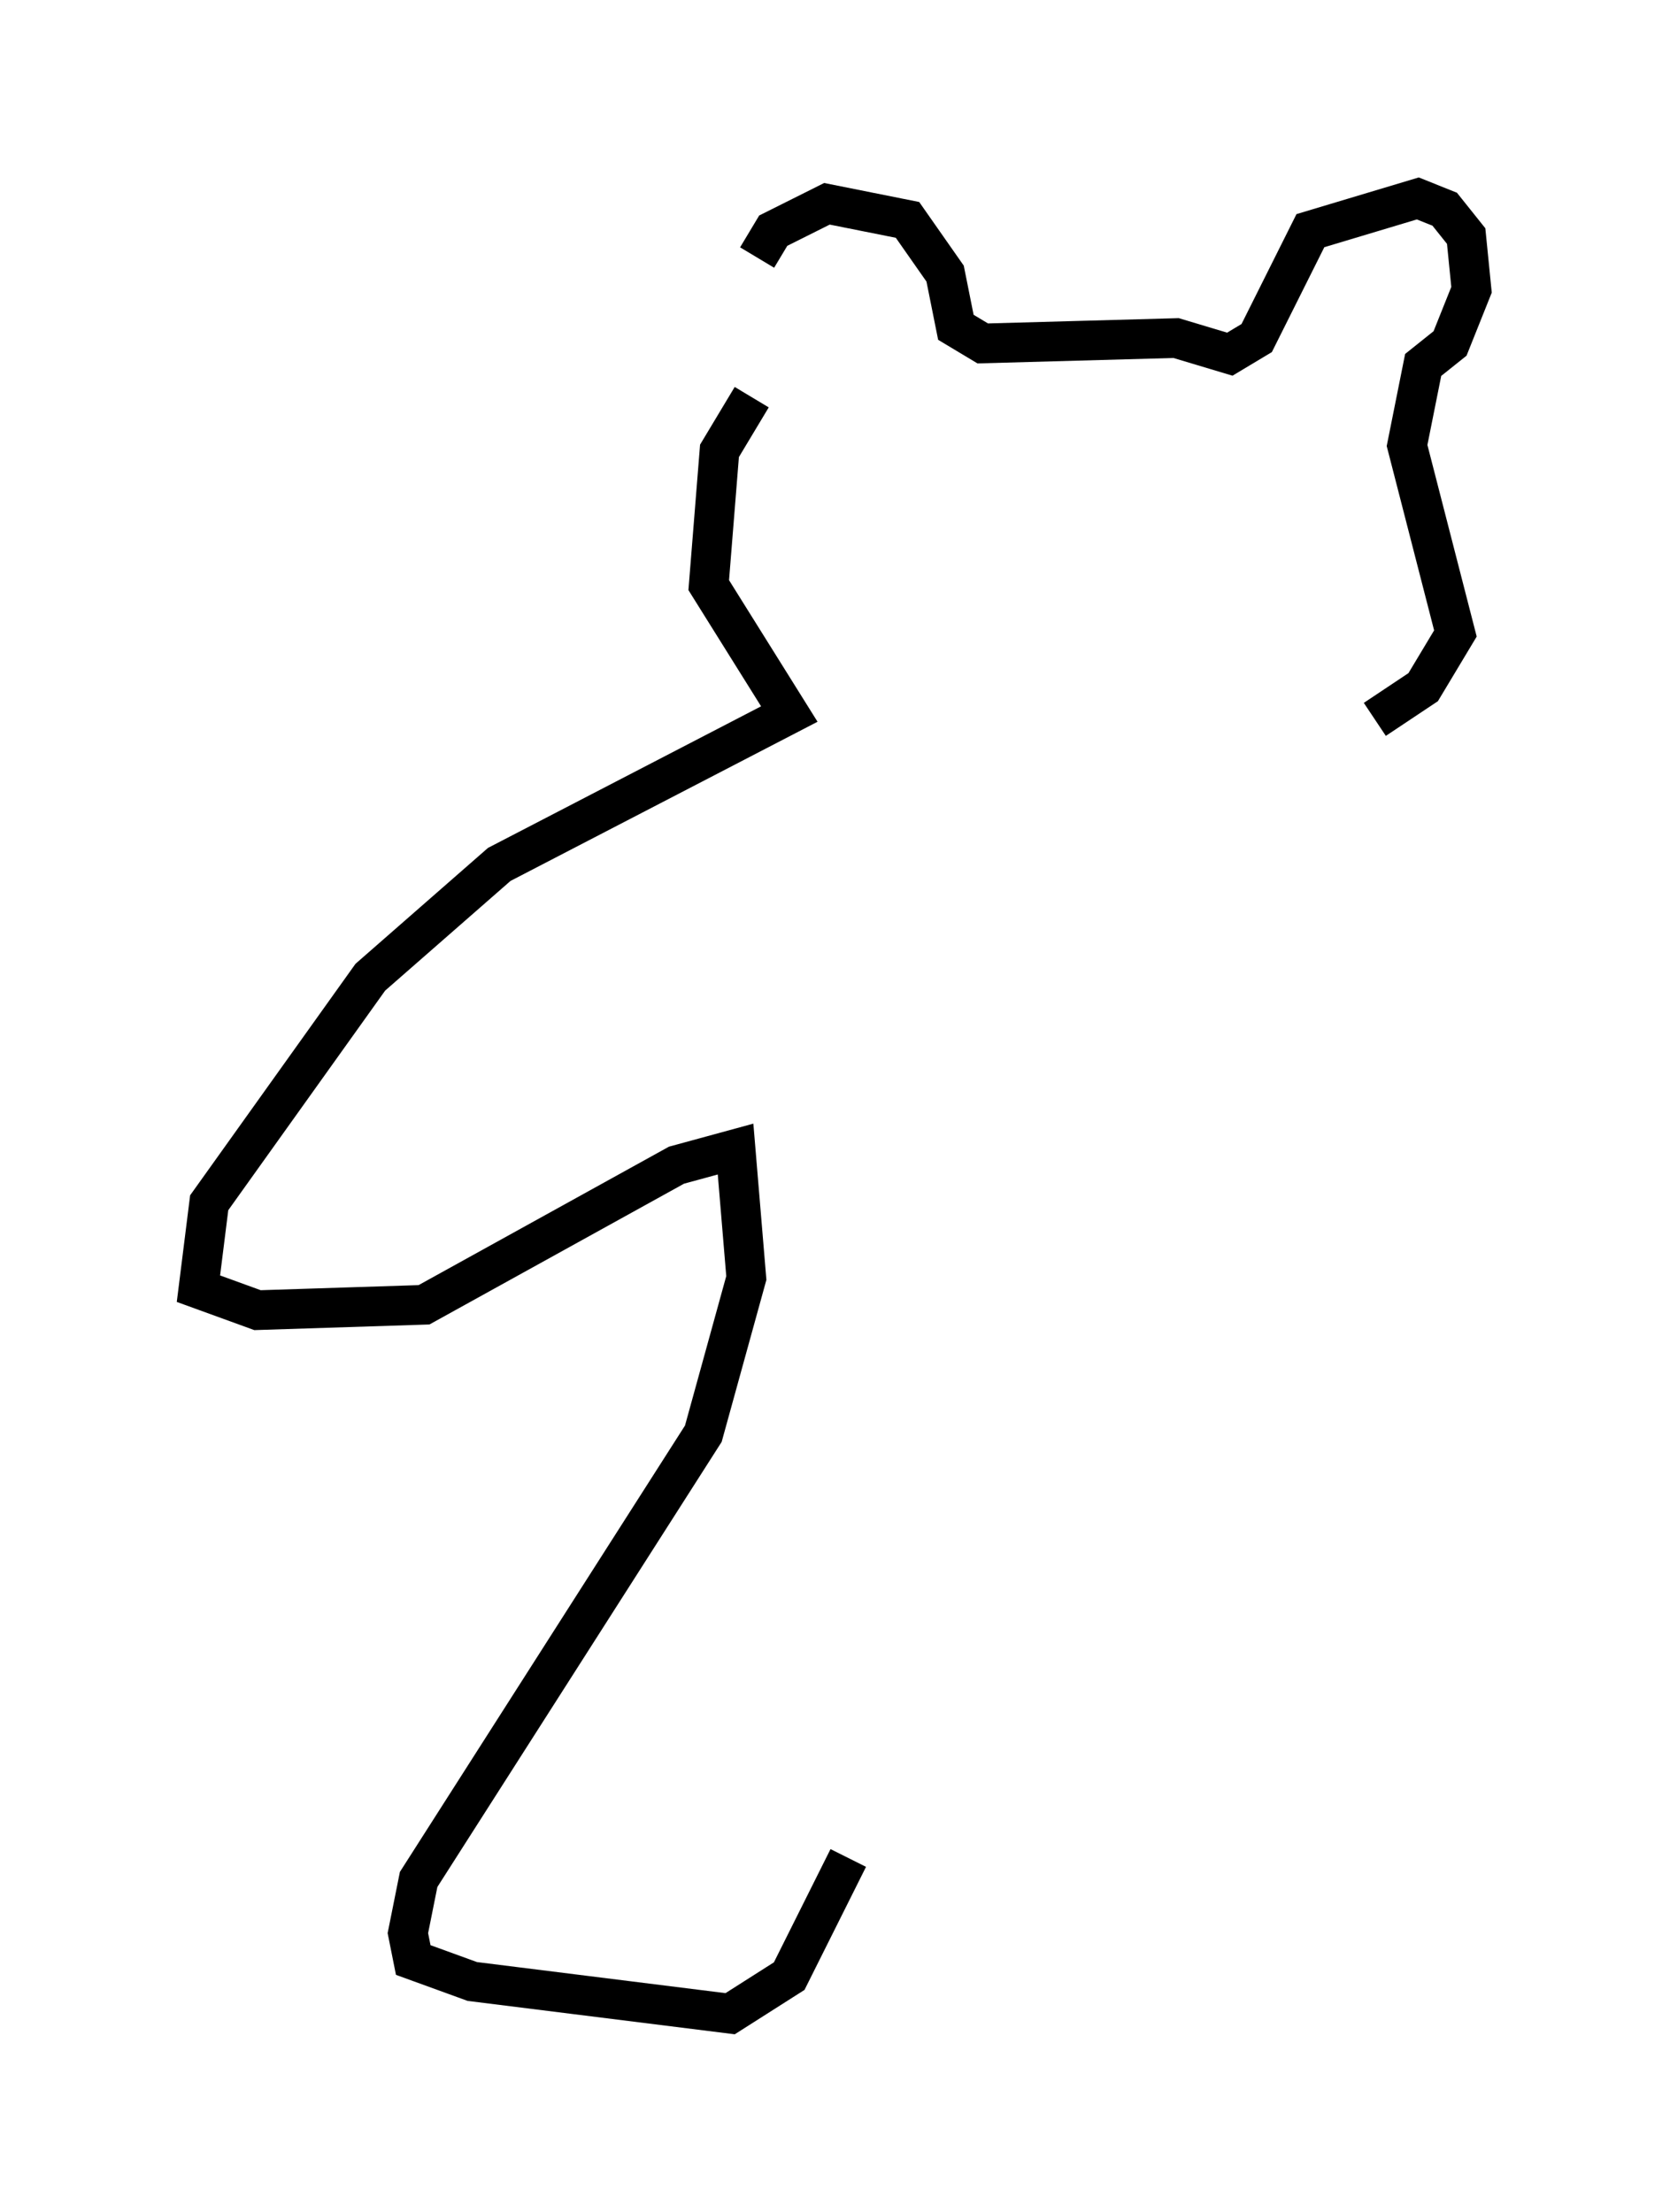 <?xml version="1.0" encoding="utf-8" ?>
<svg baseProfile="full" height="55.737" version="1.1" width="42.07" xmlns="http://www.w3.org/2000/svg" xmlns:ev="http://www.w3.org/2001/xml-events" xmlns:xlink="http://www.w3.org/1999/xlink"><defs /><rect fill="white" height="55.737" width="42.07" x="0" y="0" /><path d="M19.479, 10.007 m-0.406, -3.518 l0.406, -0.677 1.353, -0.677 l2.03, 0.406 0.947, 1.353 l0.271, 1.353 0.677, 0.406 l4.871, -0.135 1.353, 0.406 l0.677, -0.406 1.353, -2.706 l2.706, -0.812 0.677, 0.271 l0.541, 0.677 0.135, 1.353 l-0.541, 1.353 -0.677, 0.541 l-0.406, 2.03 1.218, 4.736 l-0.812, 1.353 -1.218, 0.812 m-15.697, -8.119 l-0.812, 1.353 -0.271, 3.383 l2.03, 3.248 -7.307, 3.789 l-3.248, 2.842 -4.059, 5.683 l-0.271, 2.165 1.488, 0.541 l4.195, -0.135 6.36, -3.518 l1.488, -0.406 0.271, 3.248 l-1.083, 3.924 -7.172, 11.231 l-0.271, 1.353 0.135, 0.677 l1.488, 0.541 6.495, 0.812 l1.488, -0.947 1.488, -2.977 " fill="none" stroke="black" stroke-width="1" /></svg>